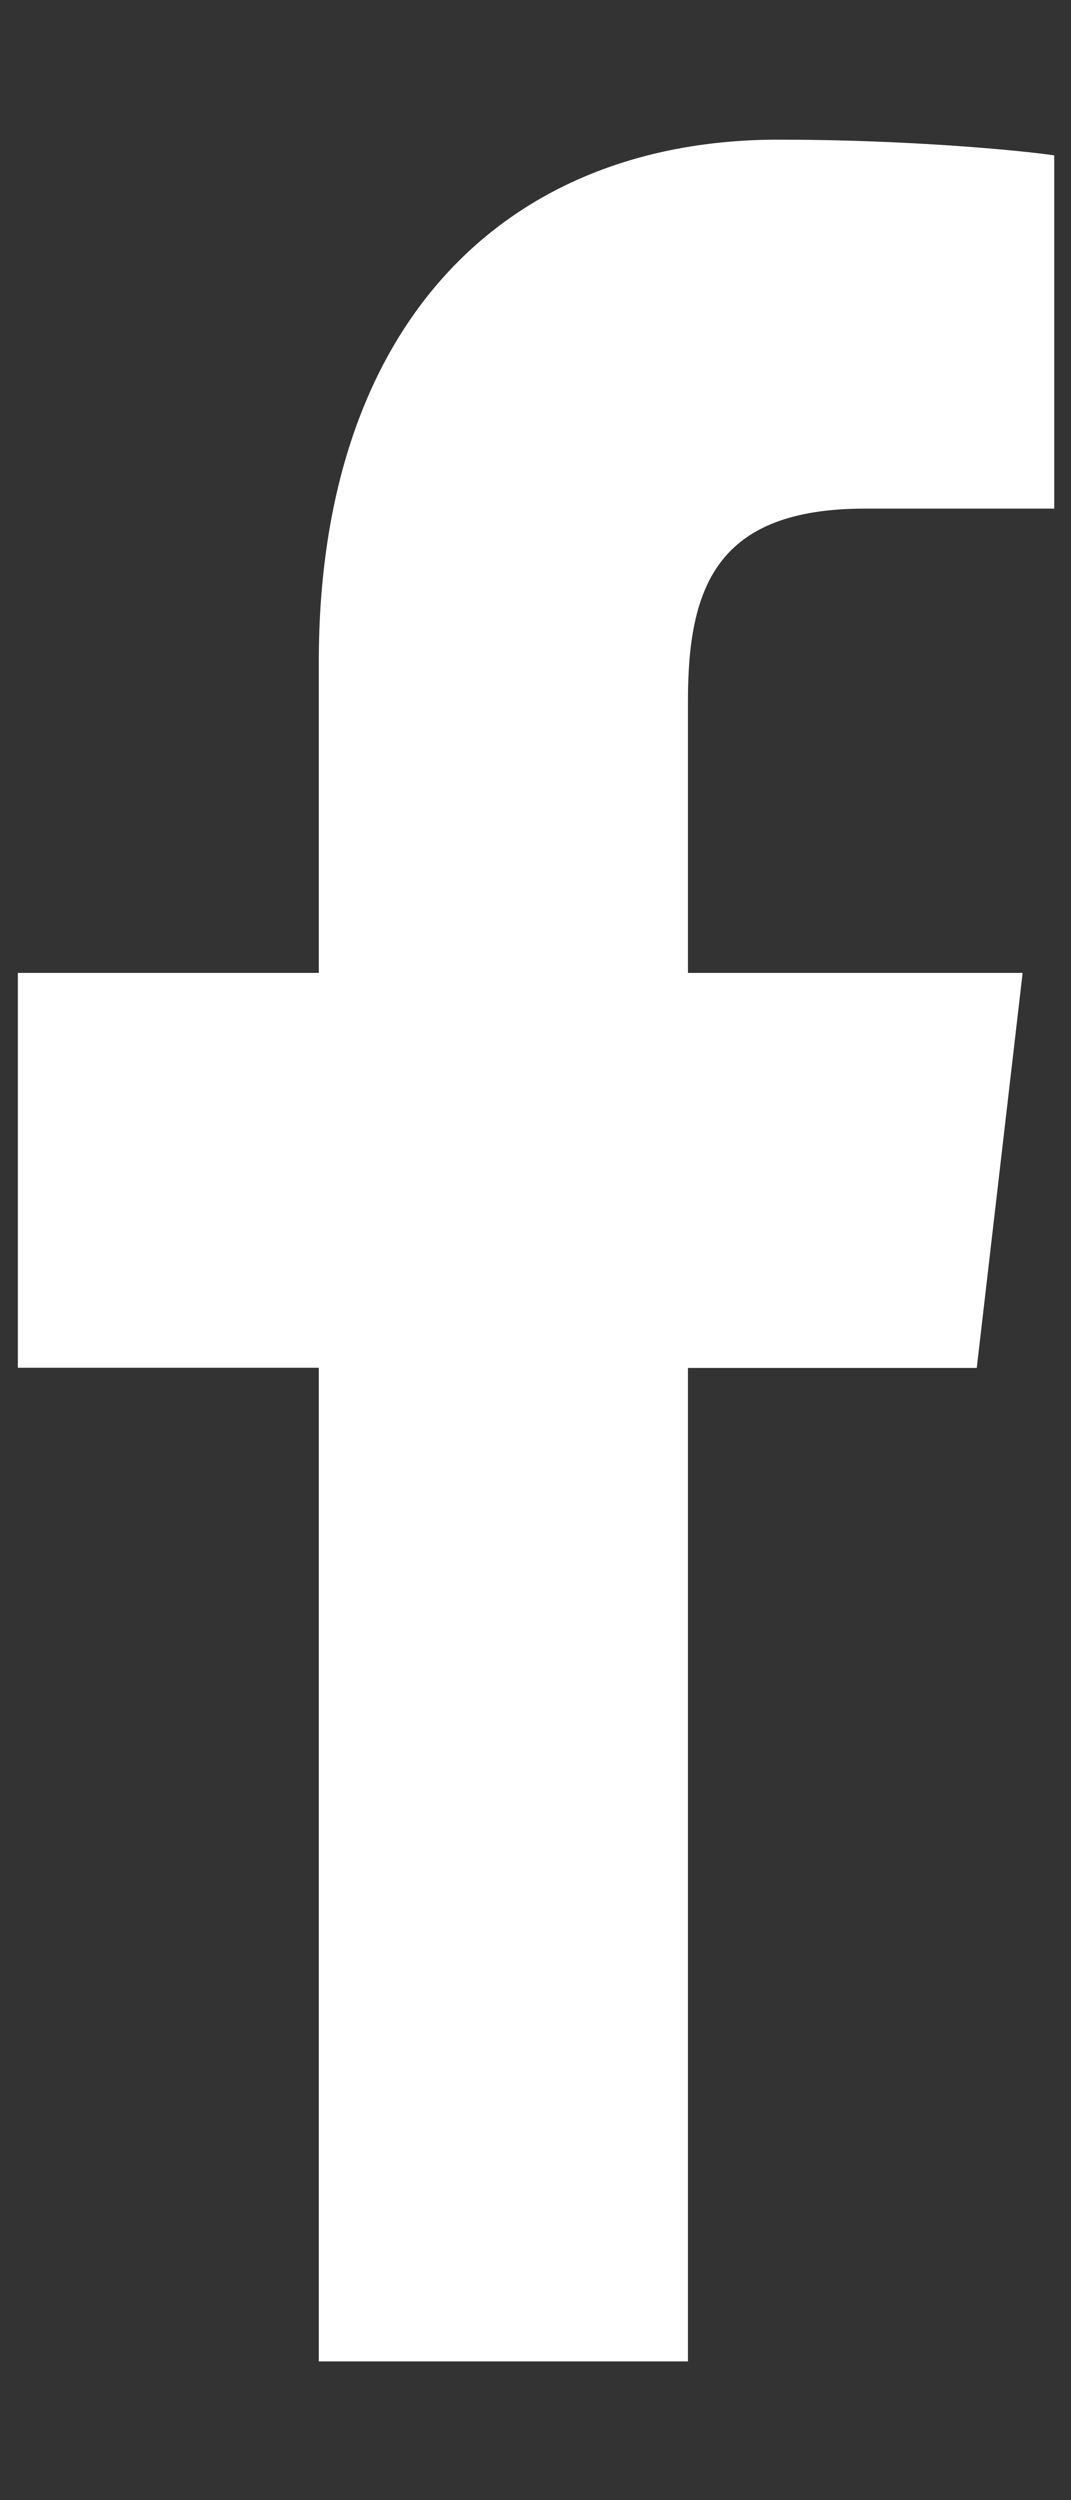 <svg width="6" height="14" viewBox="0 0 6 14" fill="none" xmlns="http://www.w3.org/2000/svg">
<rect x="0" y="0" width="6" height="14" fill="#333333" stroke="none"/>
<path d="M4.846 2.848H5.906V0.87C5.723 0.843 5.094 0.782 4.362 0.782C2.833 0.782 1.786 1.812 1.786 3.706V5.448H0.1V7.659H1.786V13.223H3.854V7.66H5.472L5.729 5.448H3.854V3.925C3.854 3.286 4.015 2.848 4.846 2.848V2.848Z" fill="white"/>
</svg>
